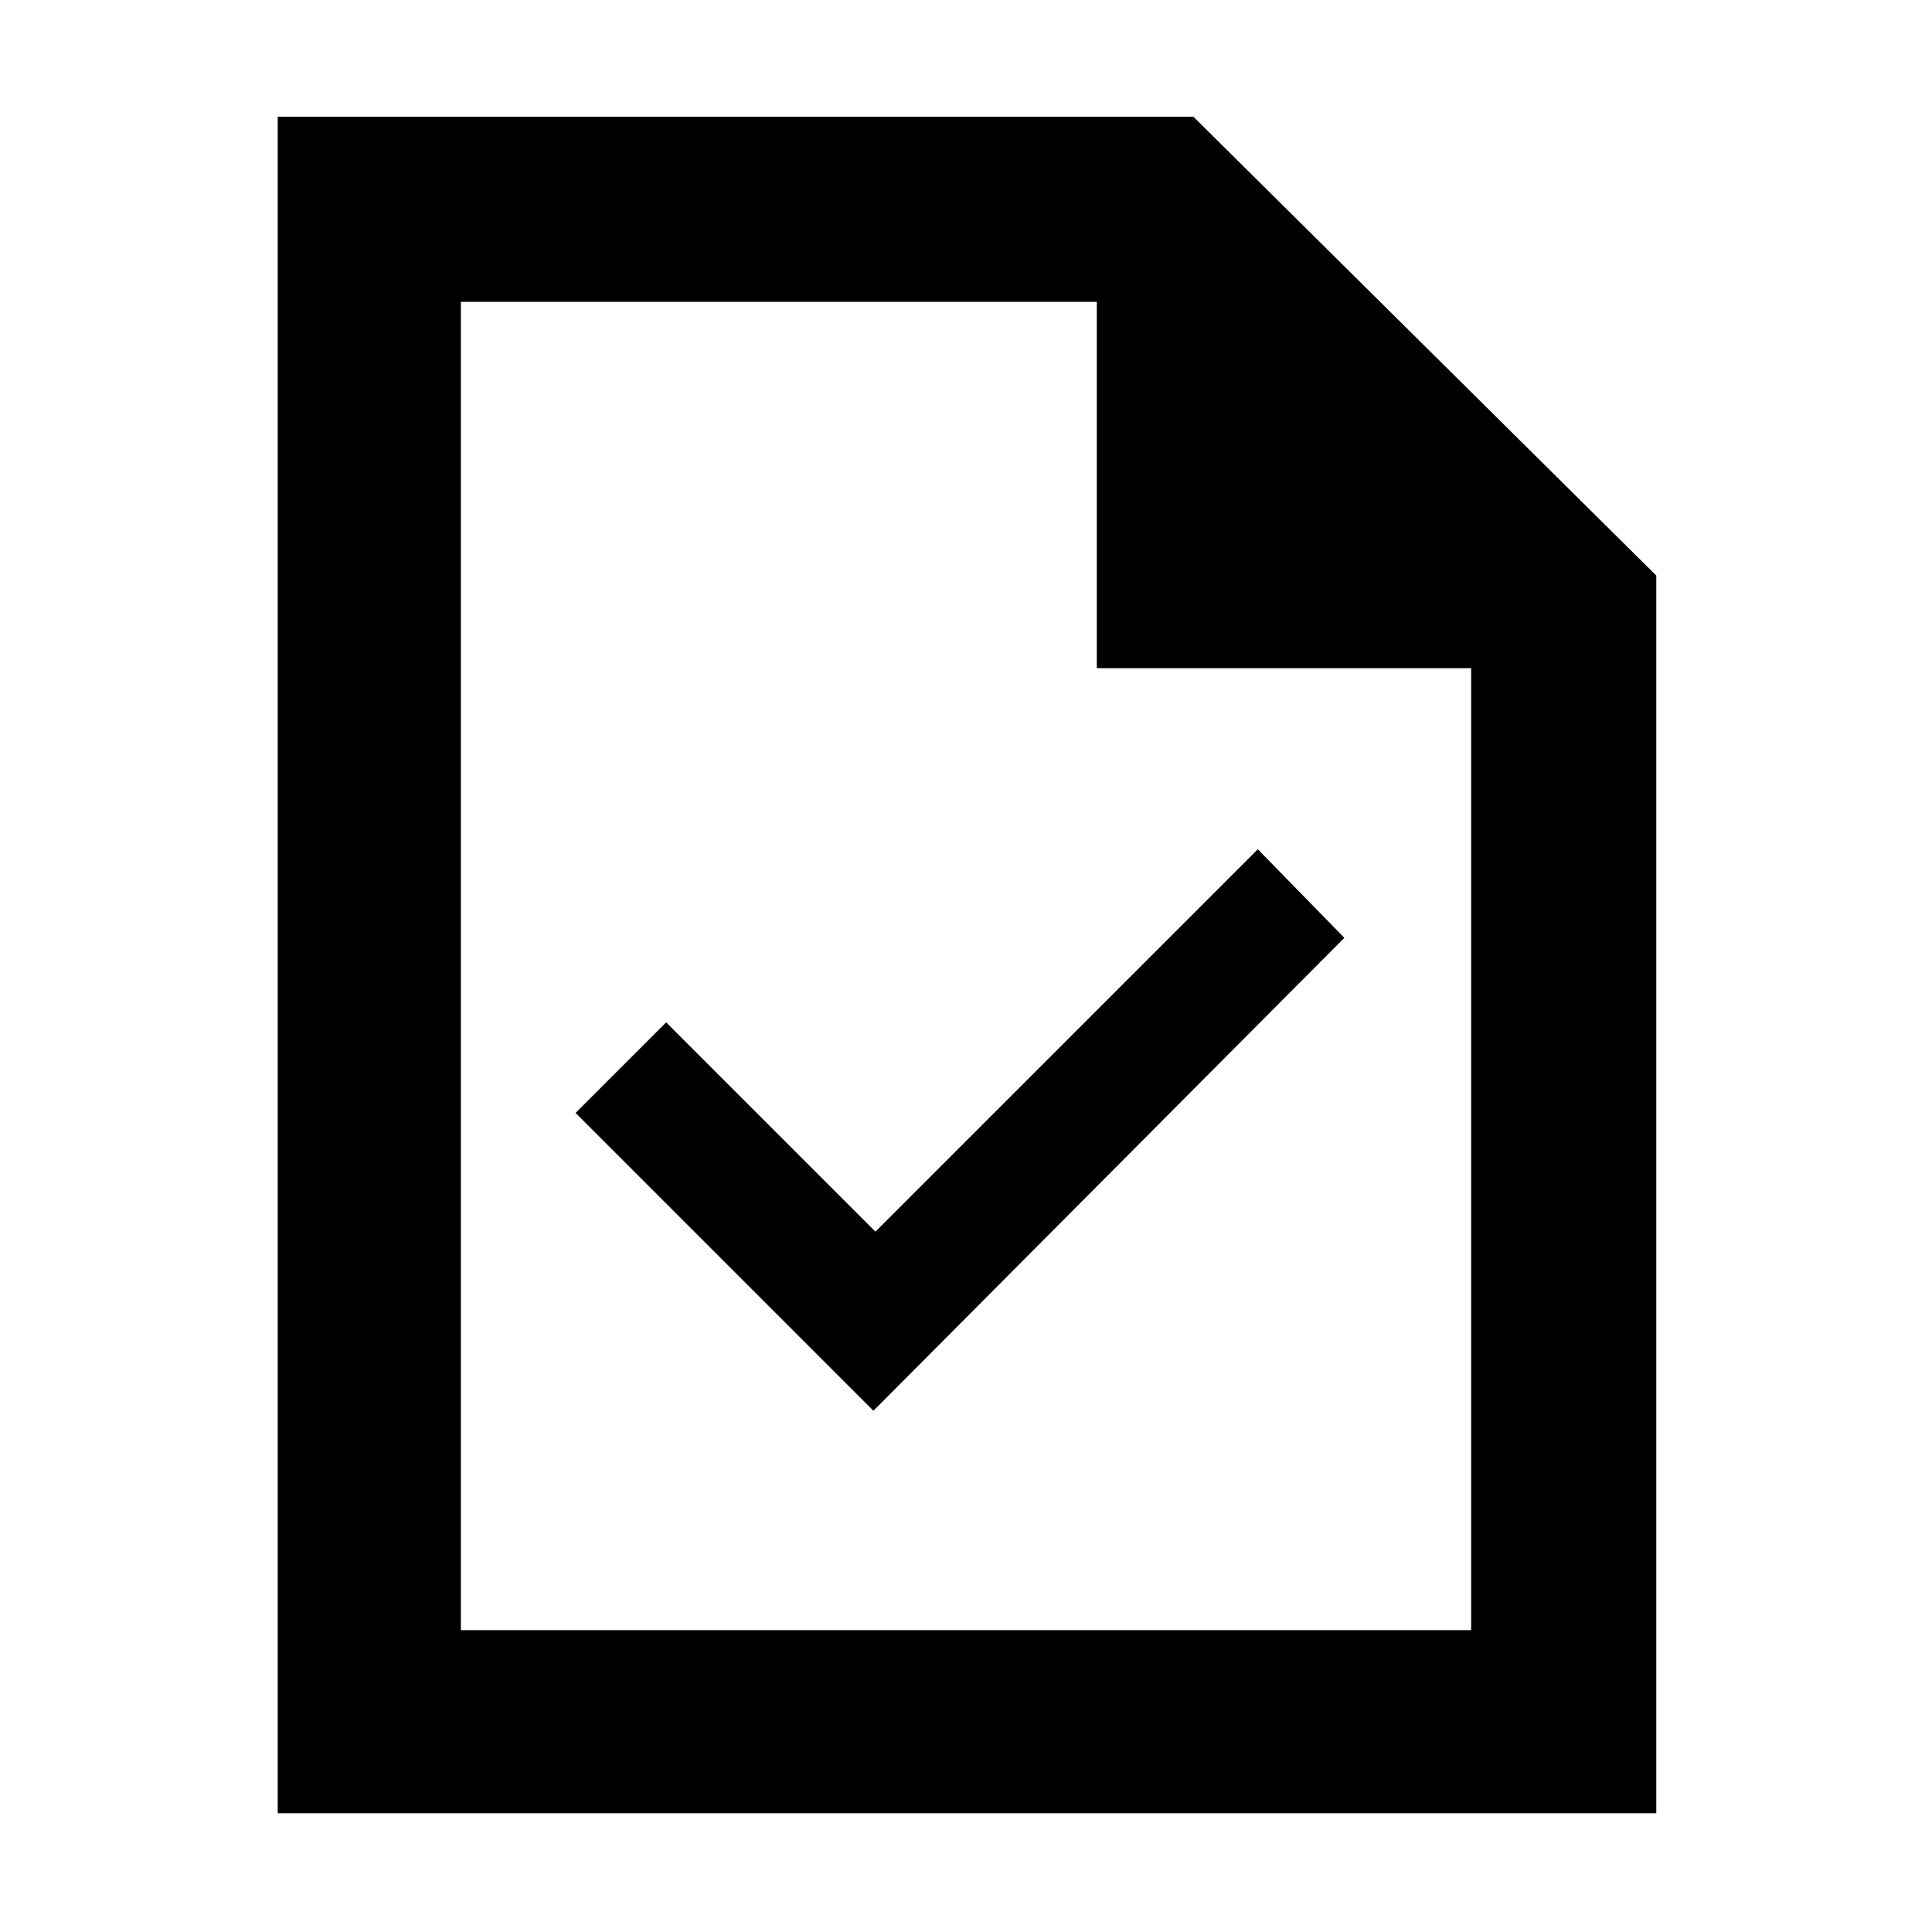 <svg xmlns="http://www.w3.org/2000/svg" height="48" width="48"><path d="M21.7 35.05 33.4 23.3l-2.15-2.2-9.5 9.5-5.2-5.2-2.25 2.25Zm-14.8 10V2.9h22.75l11.5 11.4v30.75ZM27.25 16.6V7.5h-15.8v33h25.1V16.6Zm-15.8-9.1v9.1-9.1 33Z"/></svg>